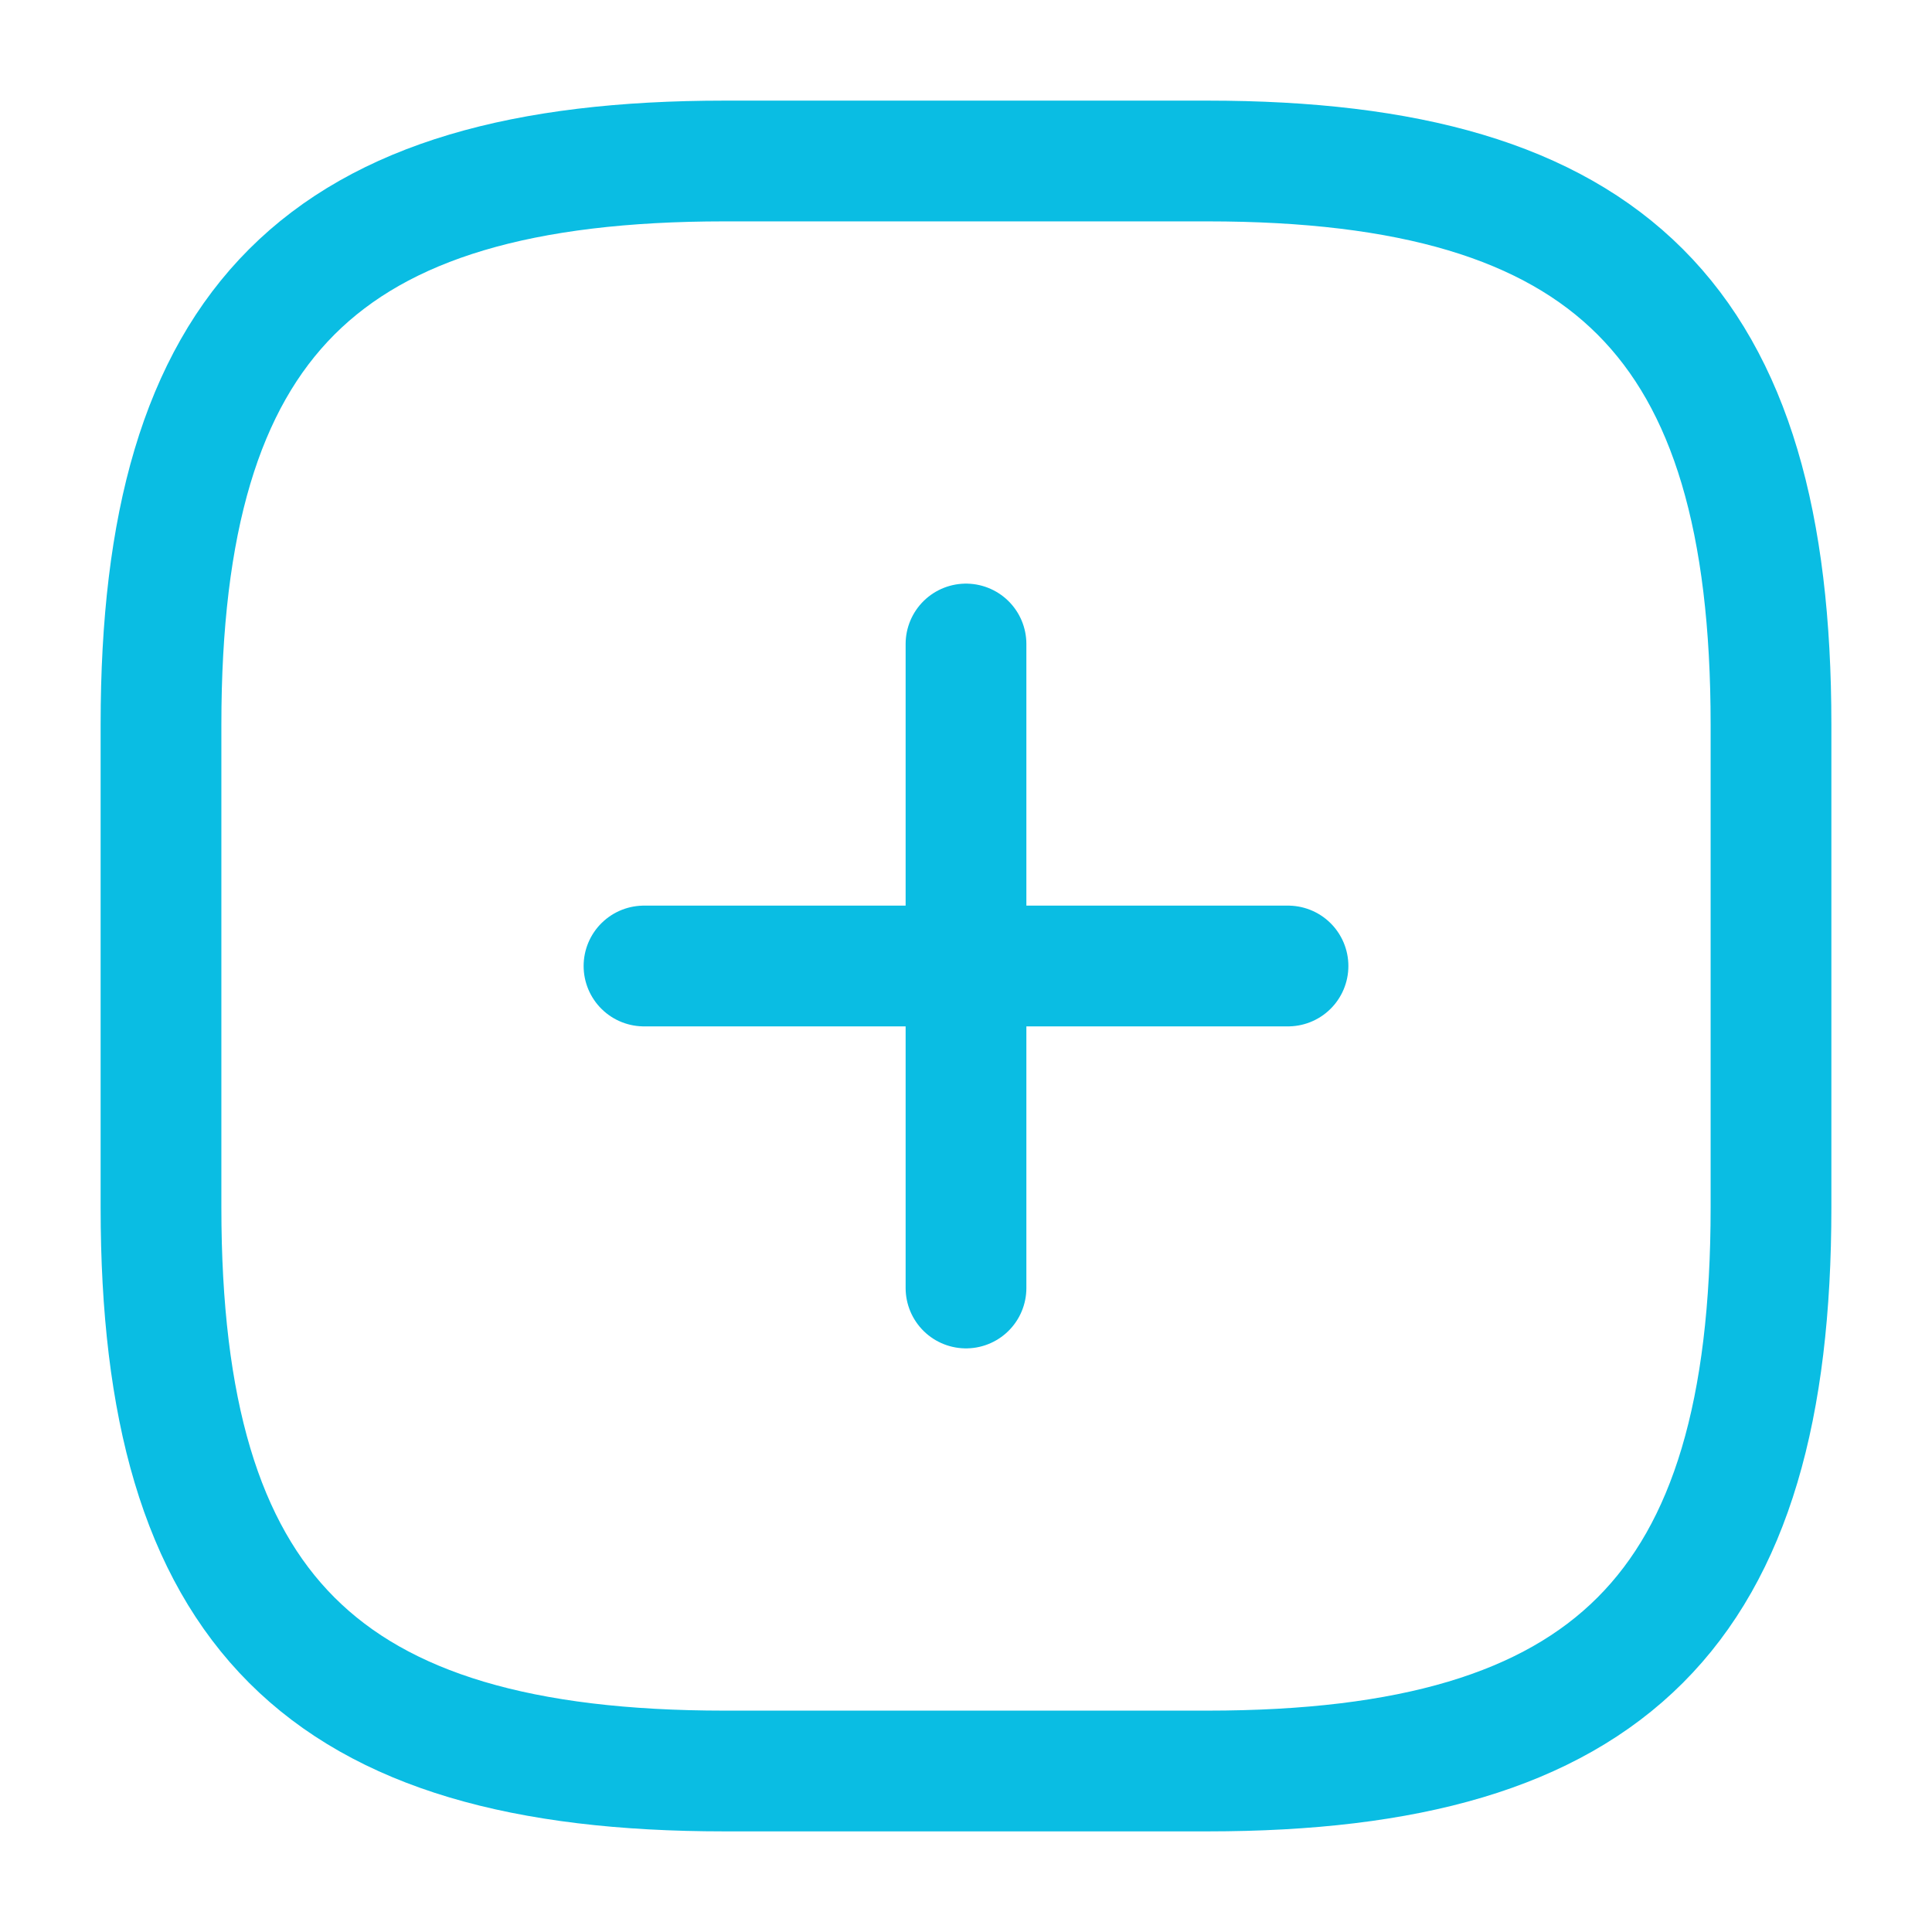 <svg width="24" height="24" viewBox="0 0 24 24" fill="none" xmlns="http://www.w3.org/2000/svg">
<path d="M8 12H16" stroke="#0ABDE3" stroke-width="1.5" stroke-linecap="round" stroke-linejoin="round"/>
<path d="M12 16V8" stroke="#0ABDE3" stroke-width="1.5" stroke-linecap="round" stroke-linejoin="round"/>
<path d="M9 22H15C20 22 22 20 22 15V9C22 4 20 2 15 2H9C4 2 2 4 2 9V15C2 20 4 22 9 22Z" stroke="#0ABDE3" stroke-width="1.5" stroke-linecap="round" stroke-linejoin="round"/>
</svg>
